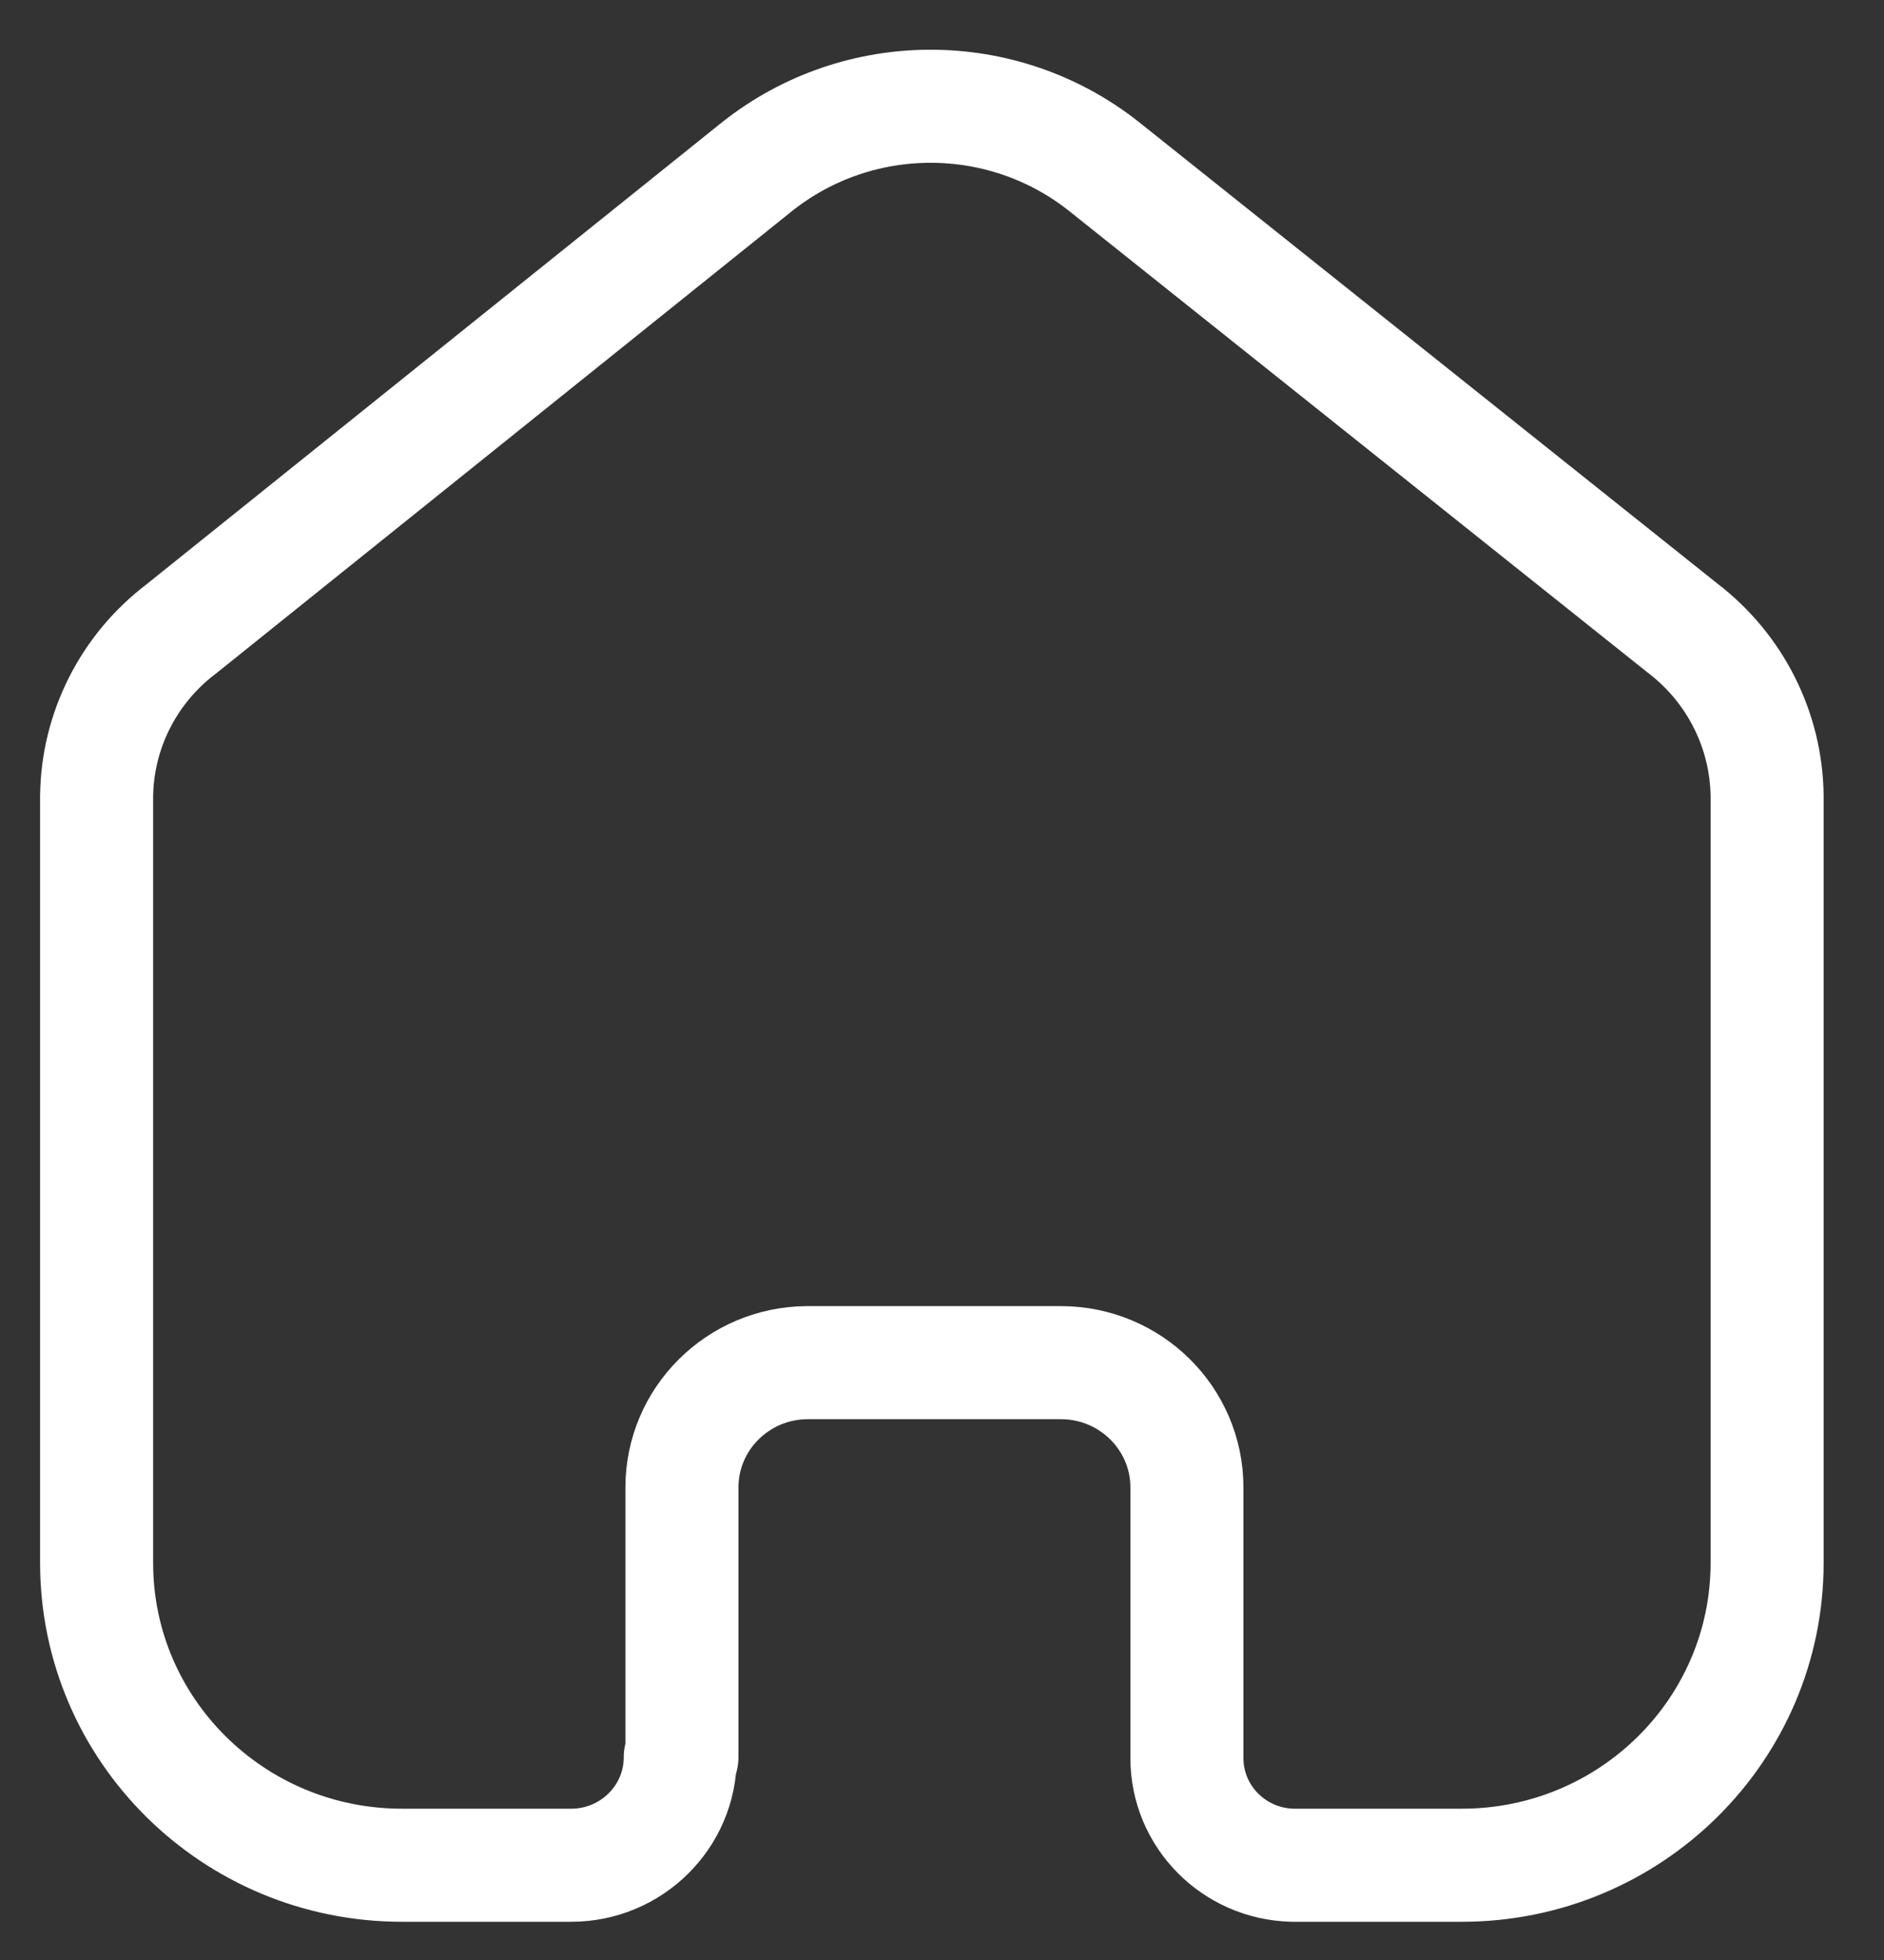 <svg width="25" height="26" viewBox="0 0 25 26" fill="none" xmlns="http://www.w3.org/2000/svg">
<rect x="0" y="0" width="25" height="26" fill="#333333" stroke="none"/>
<path d="M9.049 23.31V19.732C9.049 18.822 9.791 18.082 10.71 18.076H14.077C15.001 18.076 15.75 18.818 15.75 19.732V23.321C15.749 24.094 16.372 24.725 17.153 24.743H19.397C21.635 24.743 23.449 22.947 23.449 20.732V10.554C23.437 9.682 23.024 8.864 22.327 8.332L14.65 2.209C13.305 1.143 11.393 1.143 10.048 2.209L2.405 8.343C1.705 8.873 1.291 9.693 1.282 10.565V20.732C1.282 22.947 3.096 24.743 5.334 24.743H7.579C8.378 24.743 9.027 24.101 9.027 23.31" stroke="white" stroke-width="1.5" stroke-linecap="round" stroke-linejoin="round"/>
</svg>
